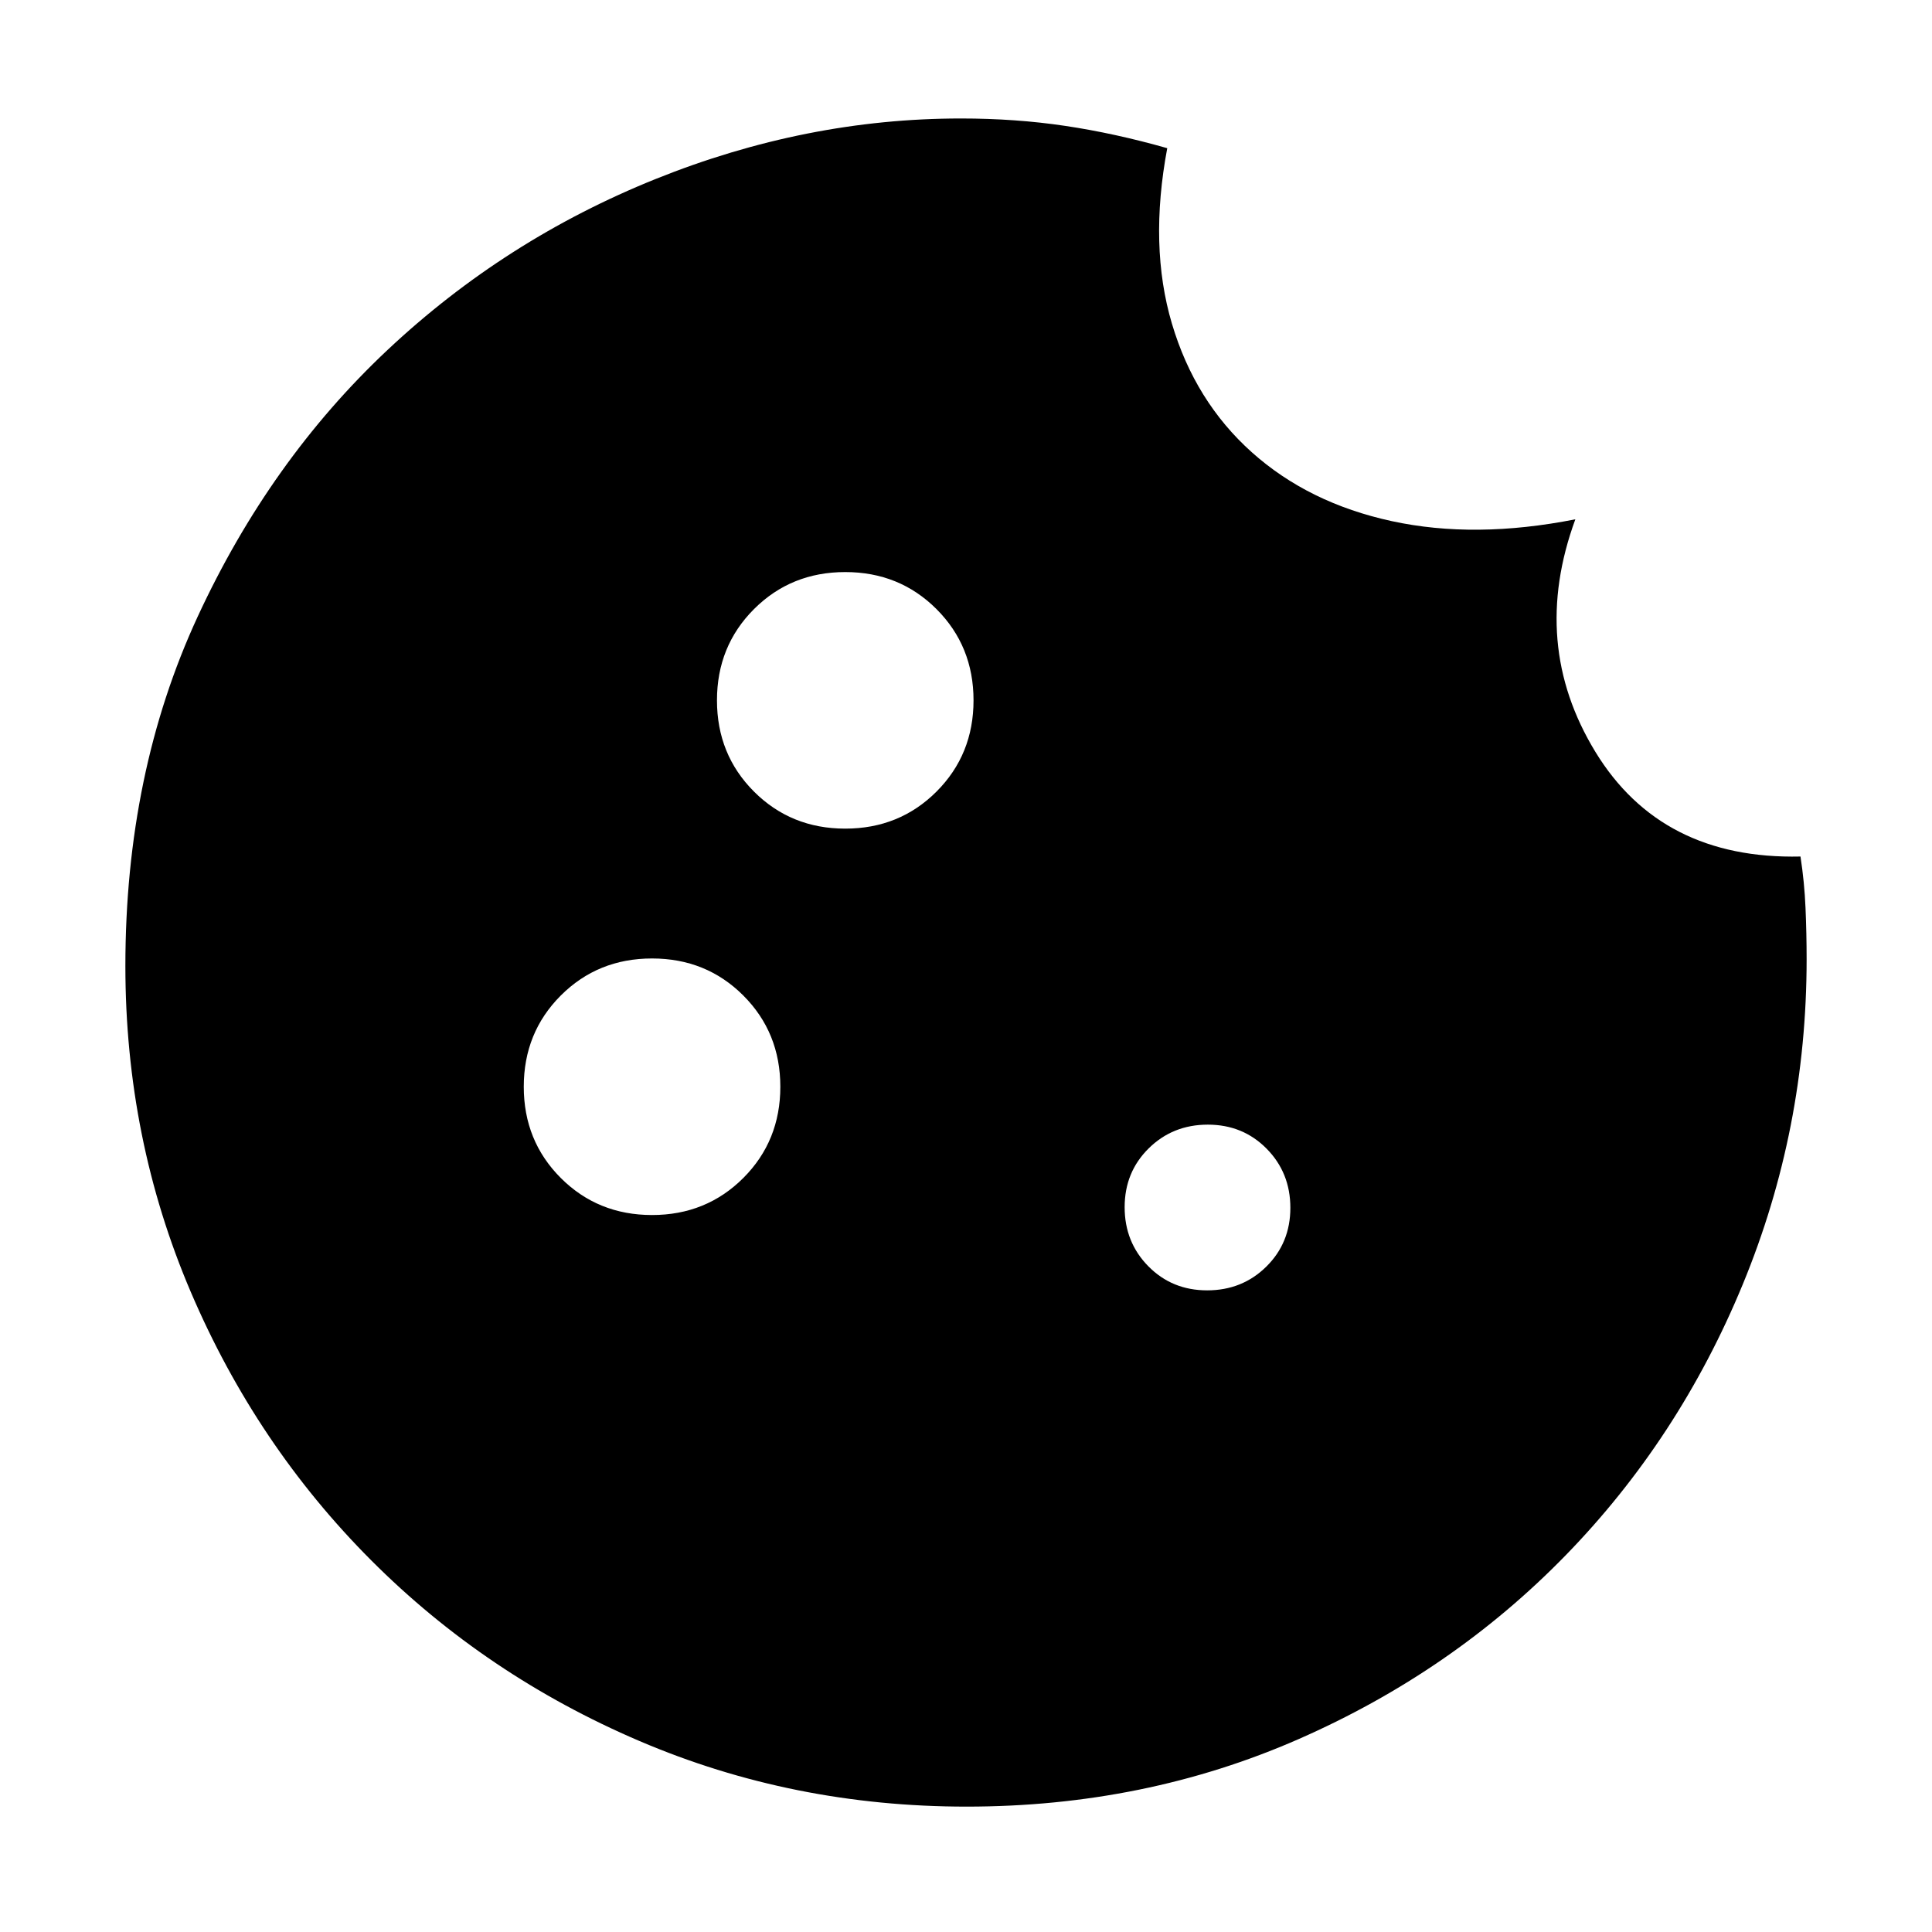 <svg xmlns="http://www.w3.org/2000/svg" height="20" viewBox="0 -960 960 960" width="20"><path d="M480.27-62.3q-86.29 0-162.5-32.59-76.22-32.58-133.32-89.79-57.11-57.21-89.63-133.29Q62.3-394.05 62.3-480q0-95.96 35.92-173.59 35.91-77.63 94.32-132.5 58.42-54.87 133.2-84.95 74.78-30.09 151.73-30.09 27.18 0 51.82 3.68 24.64 3.67 50.71 11.08-9.13 48.63 2.33 87.22 11.45 38.58 39.66 63.85 28.2 25.26 69.54 34.24 41.34 8.97 91.25-.9-22.73 61.97 9.95 115.54 32.69 53.56 101.92 52.02 1.96 12.75 2.5 25.5.55 12.76.55 25.51 0 84.62-31.69 161.48-31.69 76.86-88.01 134.69-56.31 57.84-132.75 91.38Q568.81-62.3 480.27-62.3ZM420-548.26q26.93 0 45.34-18.4 18.4-18.41 18.4-45.34 0-26.93-18.4-45.34-18.41-18.4-45.34-18.4-26.93 0-45.34 18.4-18.4 18.41-18.4 45.34 0 26.93 18.4 45.34 18.41 18.4 45.34 18.4Zm-96 192q26.93 0 45.34-18.4 18.4-18.41 18.4-45.34 0-26.93-18.4-45.34-18.41-18.4-45.34-18.4-26.93 0-45.34 18.4-18.4 18.41-18.4 45.34 0 26.93 18.4 45.34 18.41 18.4 45.34 18.4Zm275.84 37.43q17.43 0 29.38-11.79t11.95-29.22q0-17.43-11.79-29.38t-29.22-11.95q-17.43 0-29.38 11.79t-11.95 29.22q0 17.43 11.79 29.38t29.22 11.95Z"/></svg>